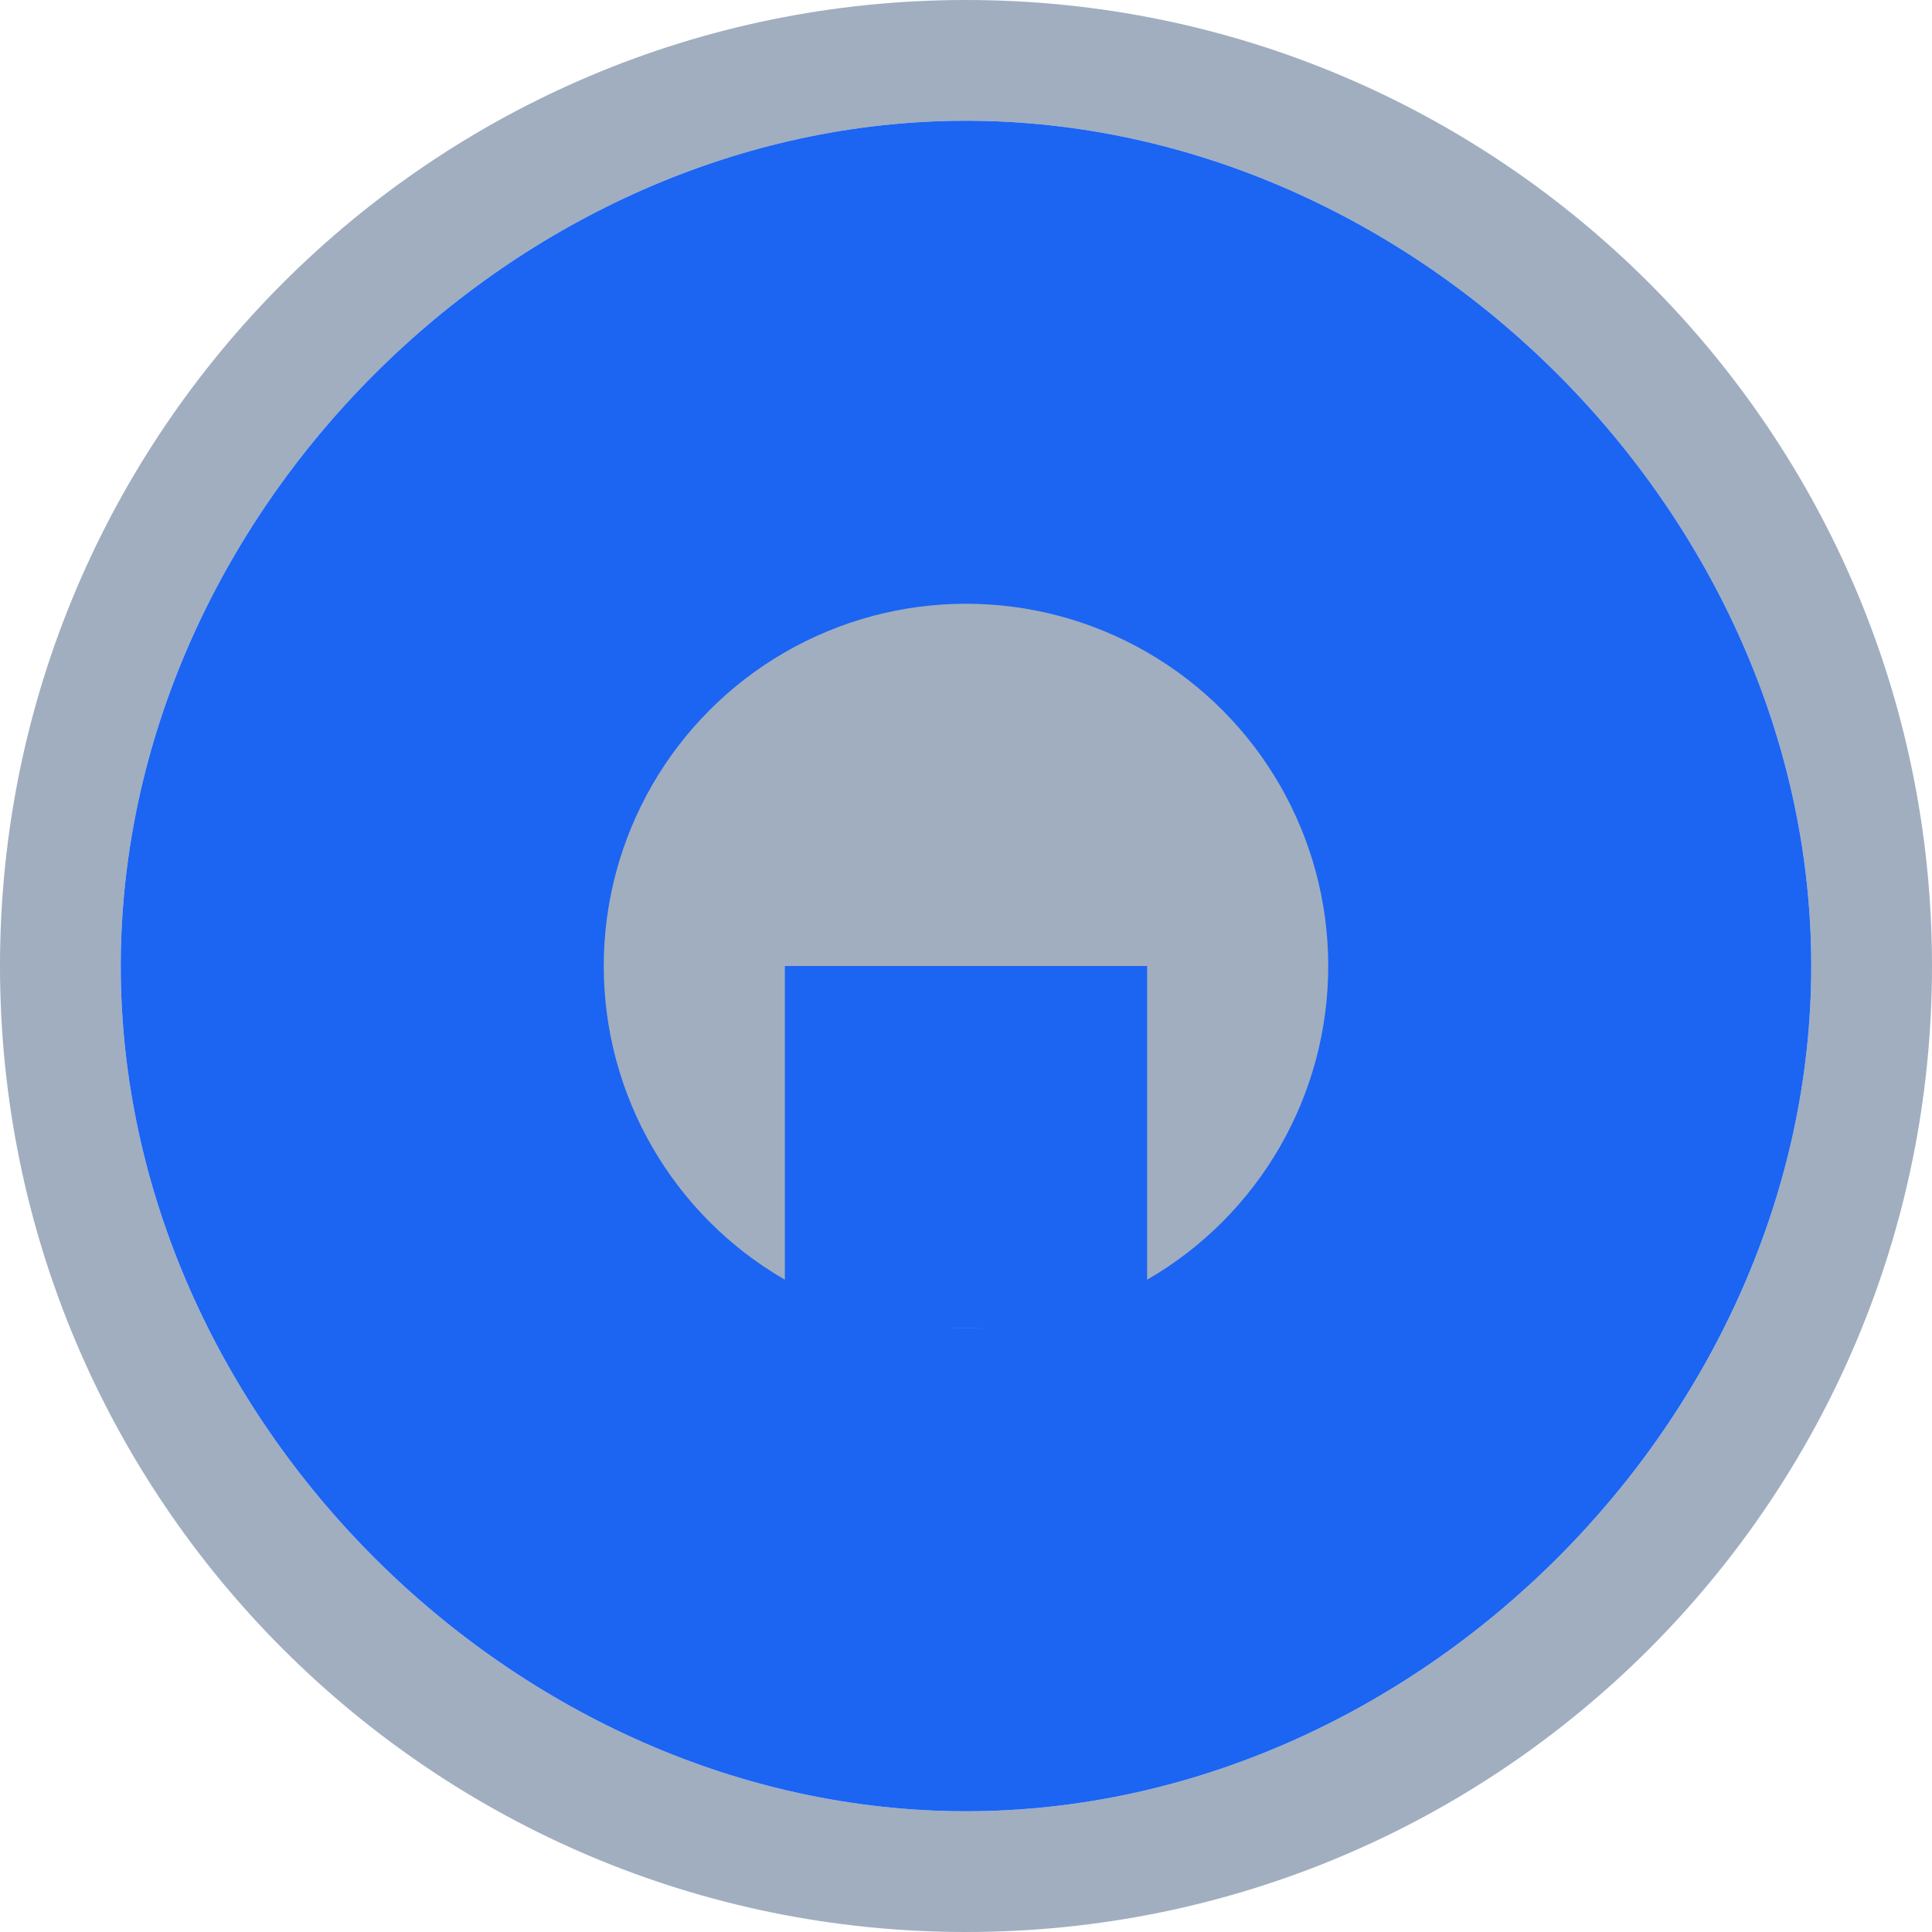 <svg xmlns="http://www.w3.org/2000/svg" width="40" height="40" viewBox="0 0 40 40">
  <g>
    <path d="M20 0C8.955 0 0 8.955 0 20C0 31.045 8.955 40 20 40C31.045 40 40 31.045 40 20C40 8.955 31.045 0 20 0ZM20 37.5C10.665 37.5 2.5 29.335 2.5 20C2.5 10.665 10.665 2.5 20 2.5C29.335 2.5 37.5 10.665 37.5 20C37.5 29.335 29.335 37.5 20 37.5Z" fill="#a0aec0"/>
    <path d="M20 2.5C29.335 2.5 37.5 10.665 37.5 20C37.5 29.335 29.335 37.5 20 37.5C10.665 37.5 2.5 29.335 2.5 20C2.5 10.665 10.665 2.5 20 2.5Z" fill="#1c64f2"/>
    <circle cx="20" cy="20" r="7.5" fill="#a0aec0"/>
    <path d="M16.25 20H23.75V27.5H16.25V20Z" fill="#1c64f2"/>
  </g>
</svg>
